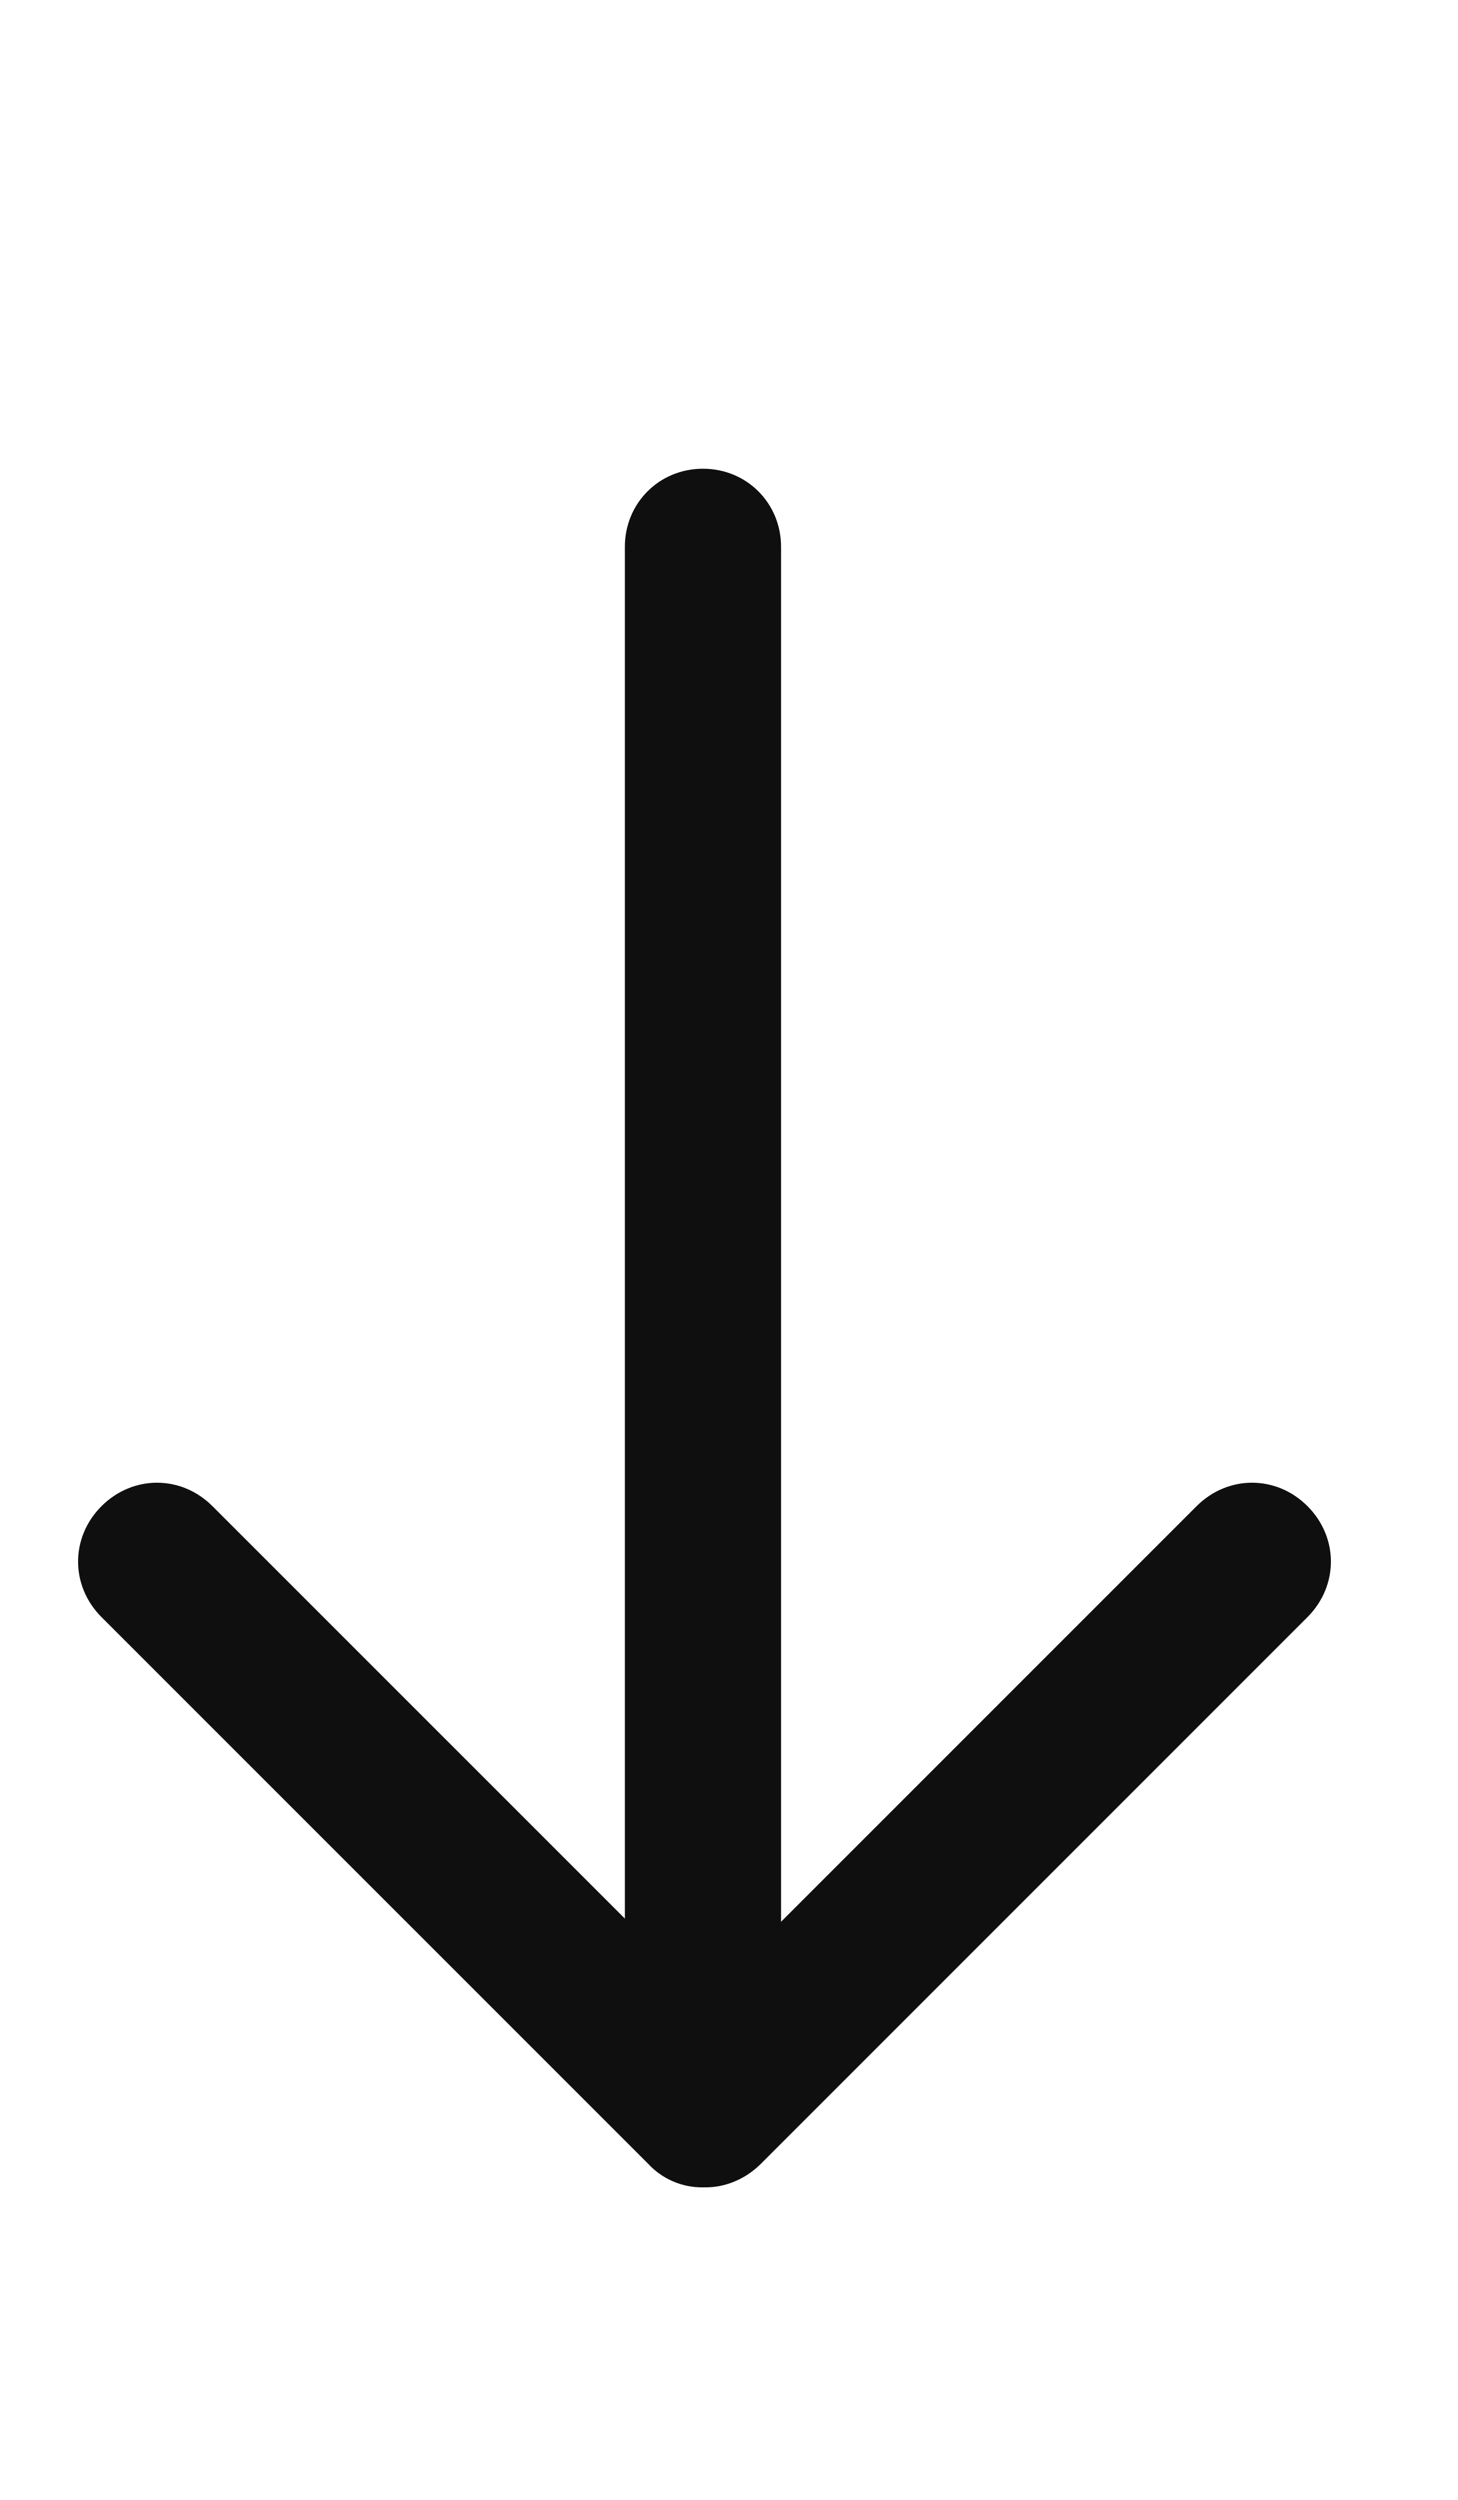 <svg width="21" height="36" viewBox="0 0 21 36" fill="none" xmlns="http://www.w3.org/2000/svg">
<path d="M10.125 29.25C9.495 29.25 9 28.755 9 28.125V7.875C9 7.245 9.495 6.75 10.125 6.75C10.755 6.75 11.25 7.245 11.25 7.875V28.125C11.25 28.755 10.755 29.25 10.125 29.25Z" fill="#0F0F0F"/>
<path d="M10.125 31.5C9.977 31.502 9.831 31.473 9.696 31.415C9.56 31.357 9.438 31.271 9.338 31.163L1.462 23.288C1.012 22.837 1.012 22.14 1.462 21.69C1.913 21.24 2.61 21.24 3.06 21.69L10.148 28.777L17.235 21.69C17.685 21.24 18.383 21.24 18.832 21.69C19.282 22.14 19.282 22.837 18.832 23.288L10.957 31.163C10.732 31.387 10.44 31.5 10.17 31.5H10.125Z" fill="#0F0F0F"/>
</svg>

